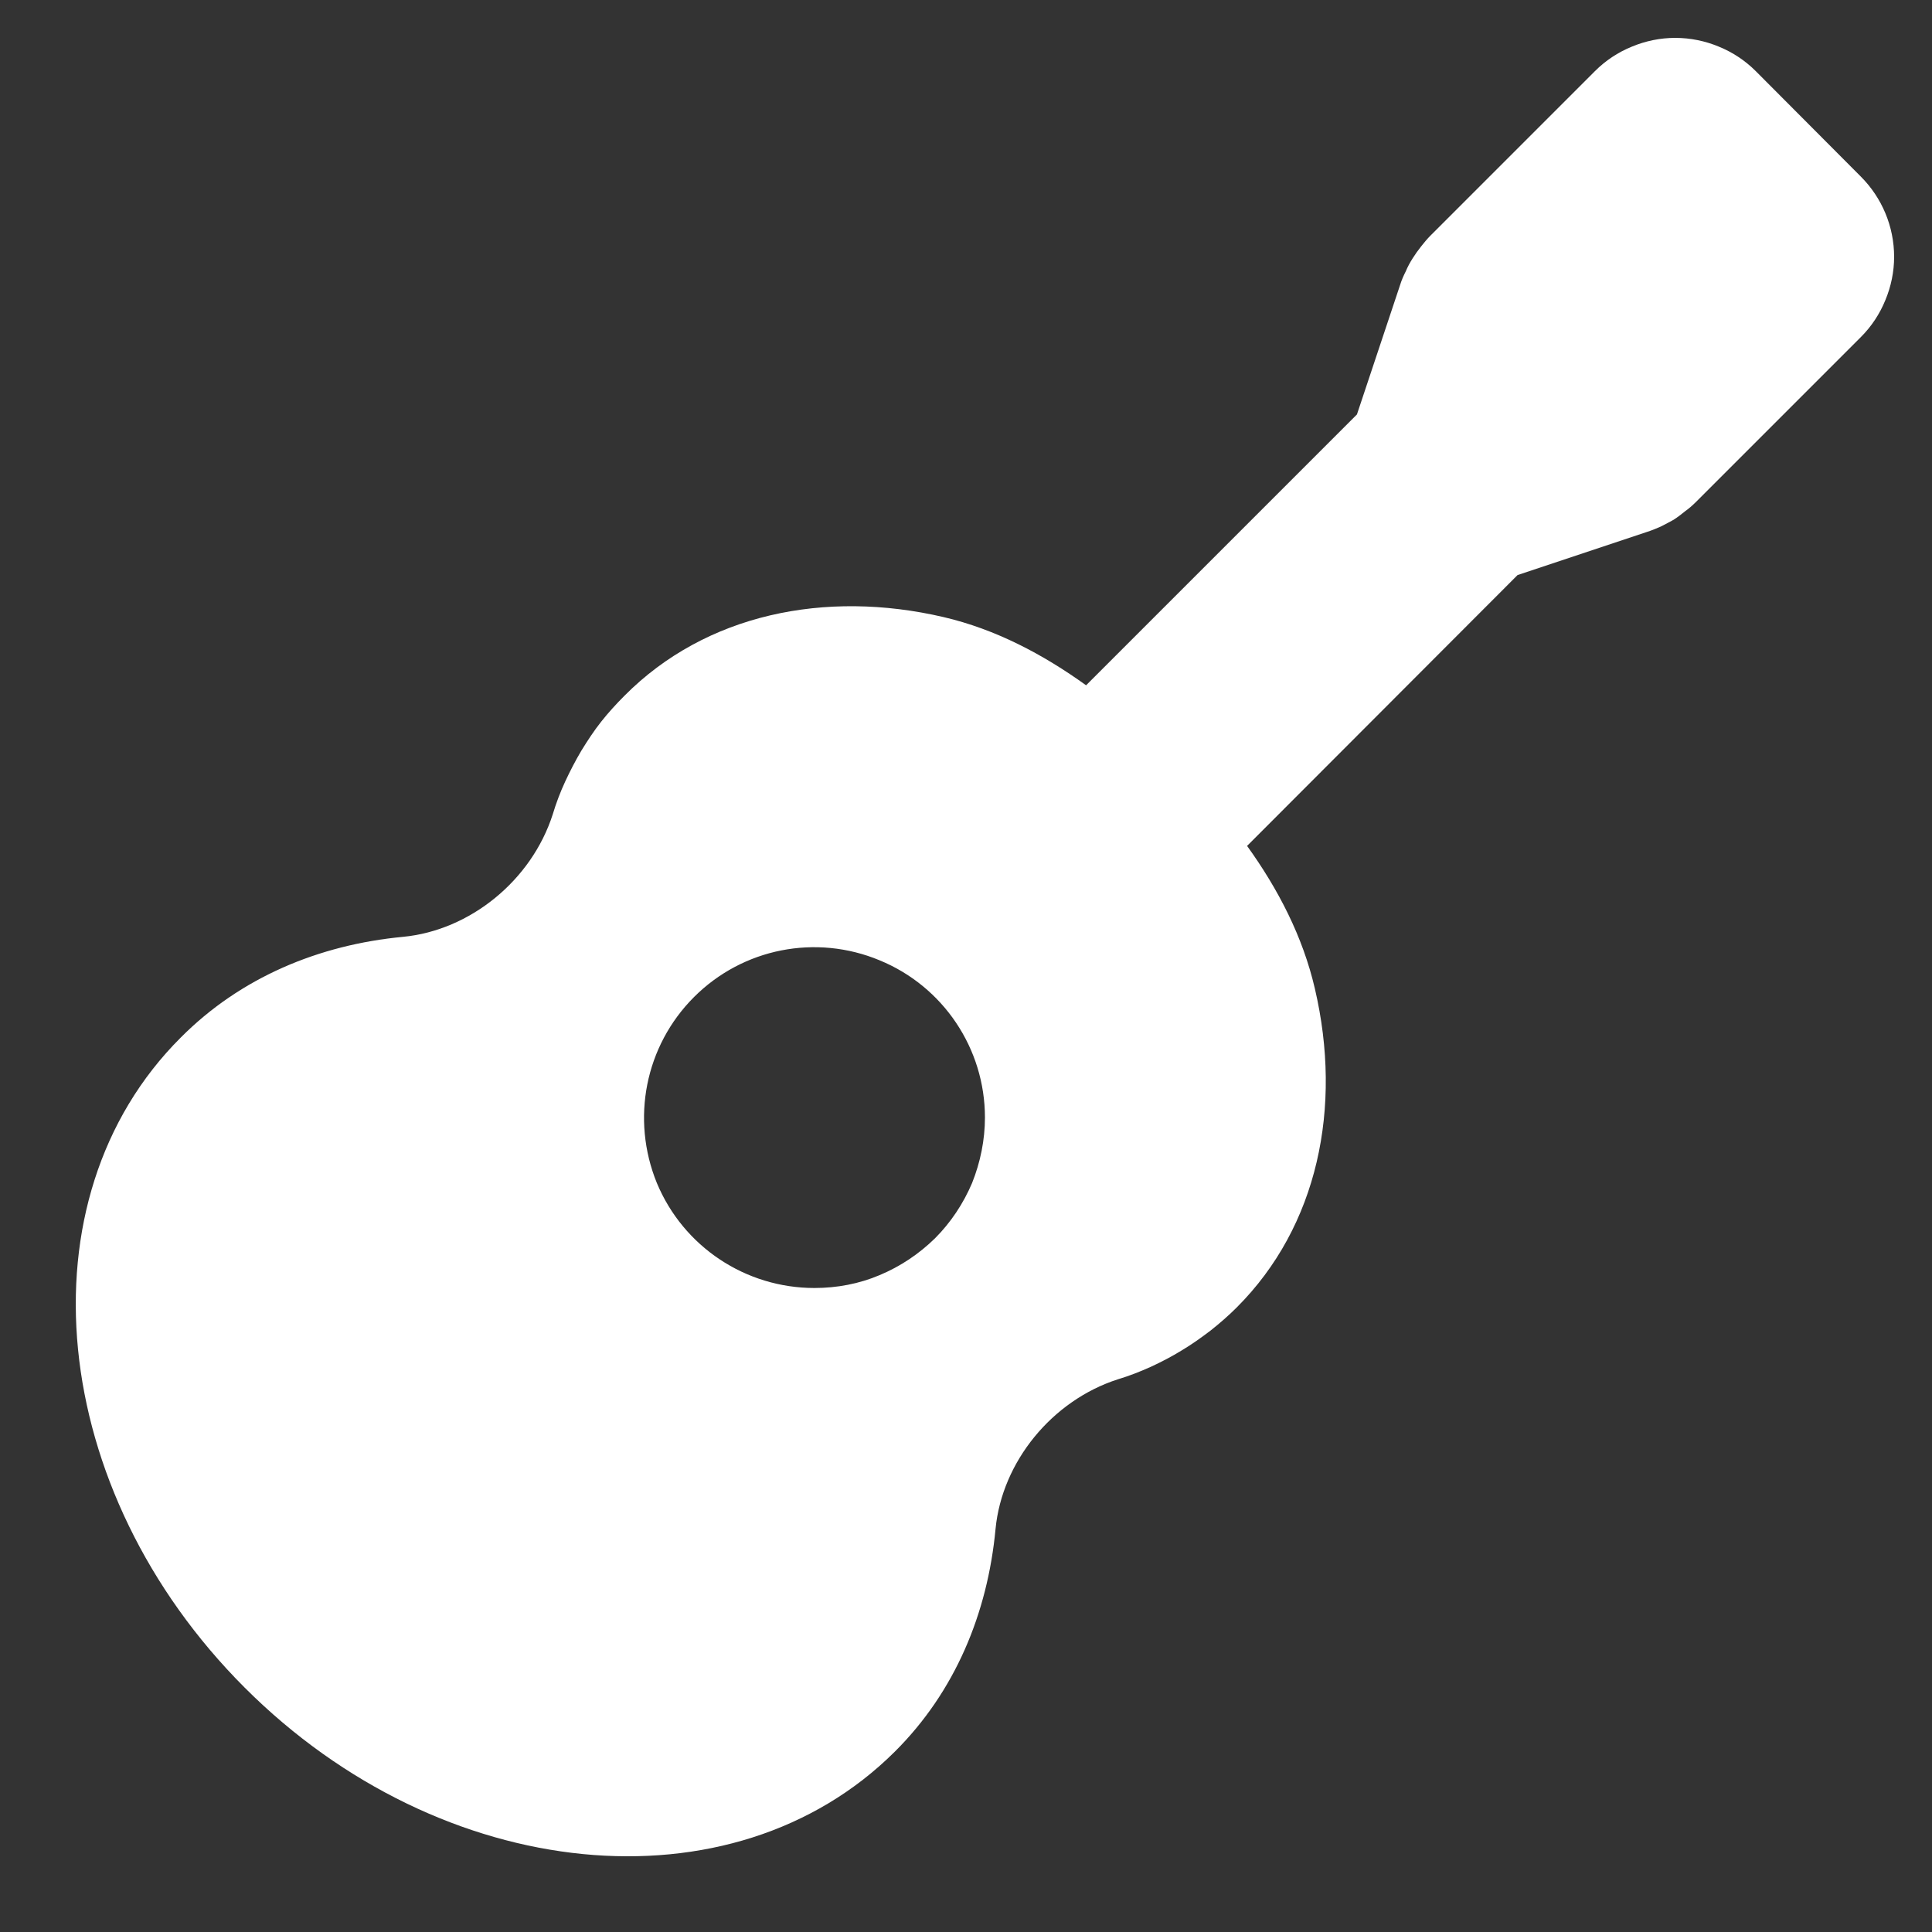 <svg xmlns="http://www.w3.org/2000/svg" viewBox="0 0 51 51" width="51" height="51">
	<rect x="0" y="0" width="51" height="51" fill="#333333" stroke="none"/>
	<style>
		tspan { white-space:pre }
		.shp0 { fill: #ffffff } 
	</style>
	<path id="Layer" fill-rule="evenodd" class="shp0" d="M49.77 5.63C49.92 5.99 50 6.38 50 6.78C50 7.17 49.92 7.56 49.77 7.92C49.62 8.29 49.4 8.62 49.12 8.9L44.78 13.24C44.69 13.33 44.59 13.42 44.49 13.49C44.39 13.57 44.29 13.65 44.18 13.72C44.07 13.78 43.96 13.84 43.84 13.9C43.72 13.95 43.61 14 43.48 14.04L40.06 15.18L32.92 22.33C33.74 23.47 34.39 24.72 34.71 26.1C35.44 29.23 34.79 32.37 32.65 34.51C32.43 34.73 32.2 34.93 31.96 35.12C31.71 35.31 31.46 35.49 31.19 35.65C30.93 35.81 30.66 35.95 30.38 36.08C30.09 36.21 29.81 36.32 29.51 36.41C27.77 36.97 26.45 38.59 26.28 40.36C26.07 42.59 25.21 44.66 23.62 46.24C19.34 50.5 11.66 49.75 6.46 44.55C1.26 39.35 0.49 31.66 4.77 27.39C6.35 25.8 8.42 24.94 10.64 24.73C12.41 24.56 14.03 23.24 14.59 21.5C14.68 21.2 14.79 20.91 14.92 20.63C15.05 20.35 15.19 20.08 15.35 19.81C15.51 19.55 15.68 19.29 15.87 19.05C16.06 18.81 16.27 18.58 16.49 18.36C18.63 16.21 21.78 15.56 24.91 16.29C26.28 16.61 27.53 17.27 28.67 18.09L35.82 10.94L36.96 7.52C37 7.39 37.05 7.28 37.11 7.16C37.16 7.04 37.22 6.93 37.29 6.82C37.36 6.71 37.43 6.61 37.51 6.51C37.59 6.41 37.67 6.31 37.76 6.22L42.1 1.88C42.38 1.6 42.71 1.38 43.08 1.23C43.44 1.08 43.83 1 44.22 1C44.62 1 45.01 1.08 45.37 1.23C45.74 1.38 46.07 1.6 46.35 1.88L49.12 4.66C49.4 4.94 49.62 5.27 49.77 5.63ZM23.22 33.66C23.77 33.43 24.26 33.1 24.68 32.69C25.1 32.27 25.43 31.77 25.66 31.23C25.88 30.68 26 30.09 26 29.5C26 27.68 24.9 26.04 23.22 25.35C21.54 24.65 19.61 25.03 18.32 26.32C17.03 27.61 16.65 29.54 17.34 31.23C18.04 32.91 19.68 34 21.5 34C22.09 34 22.68 33.89 23.22 33.66Z" />
</svg>